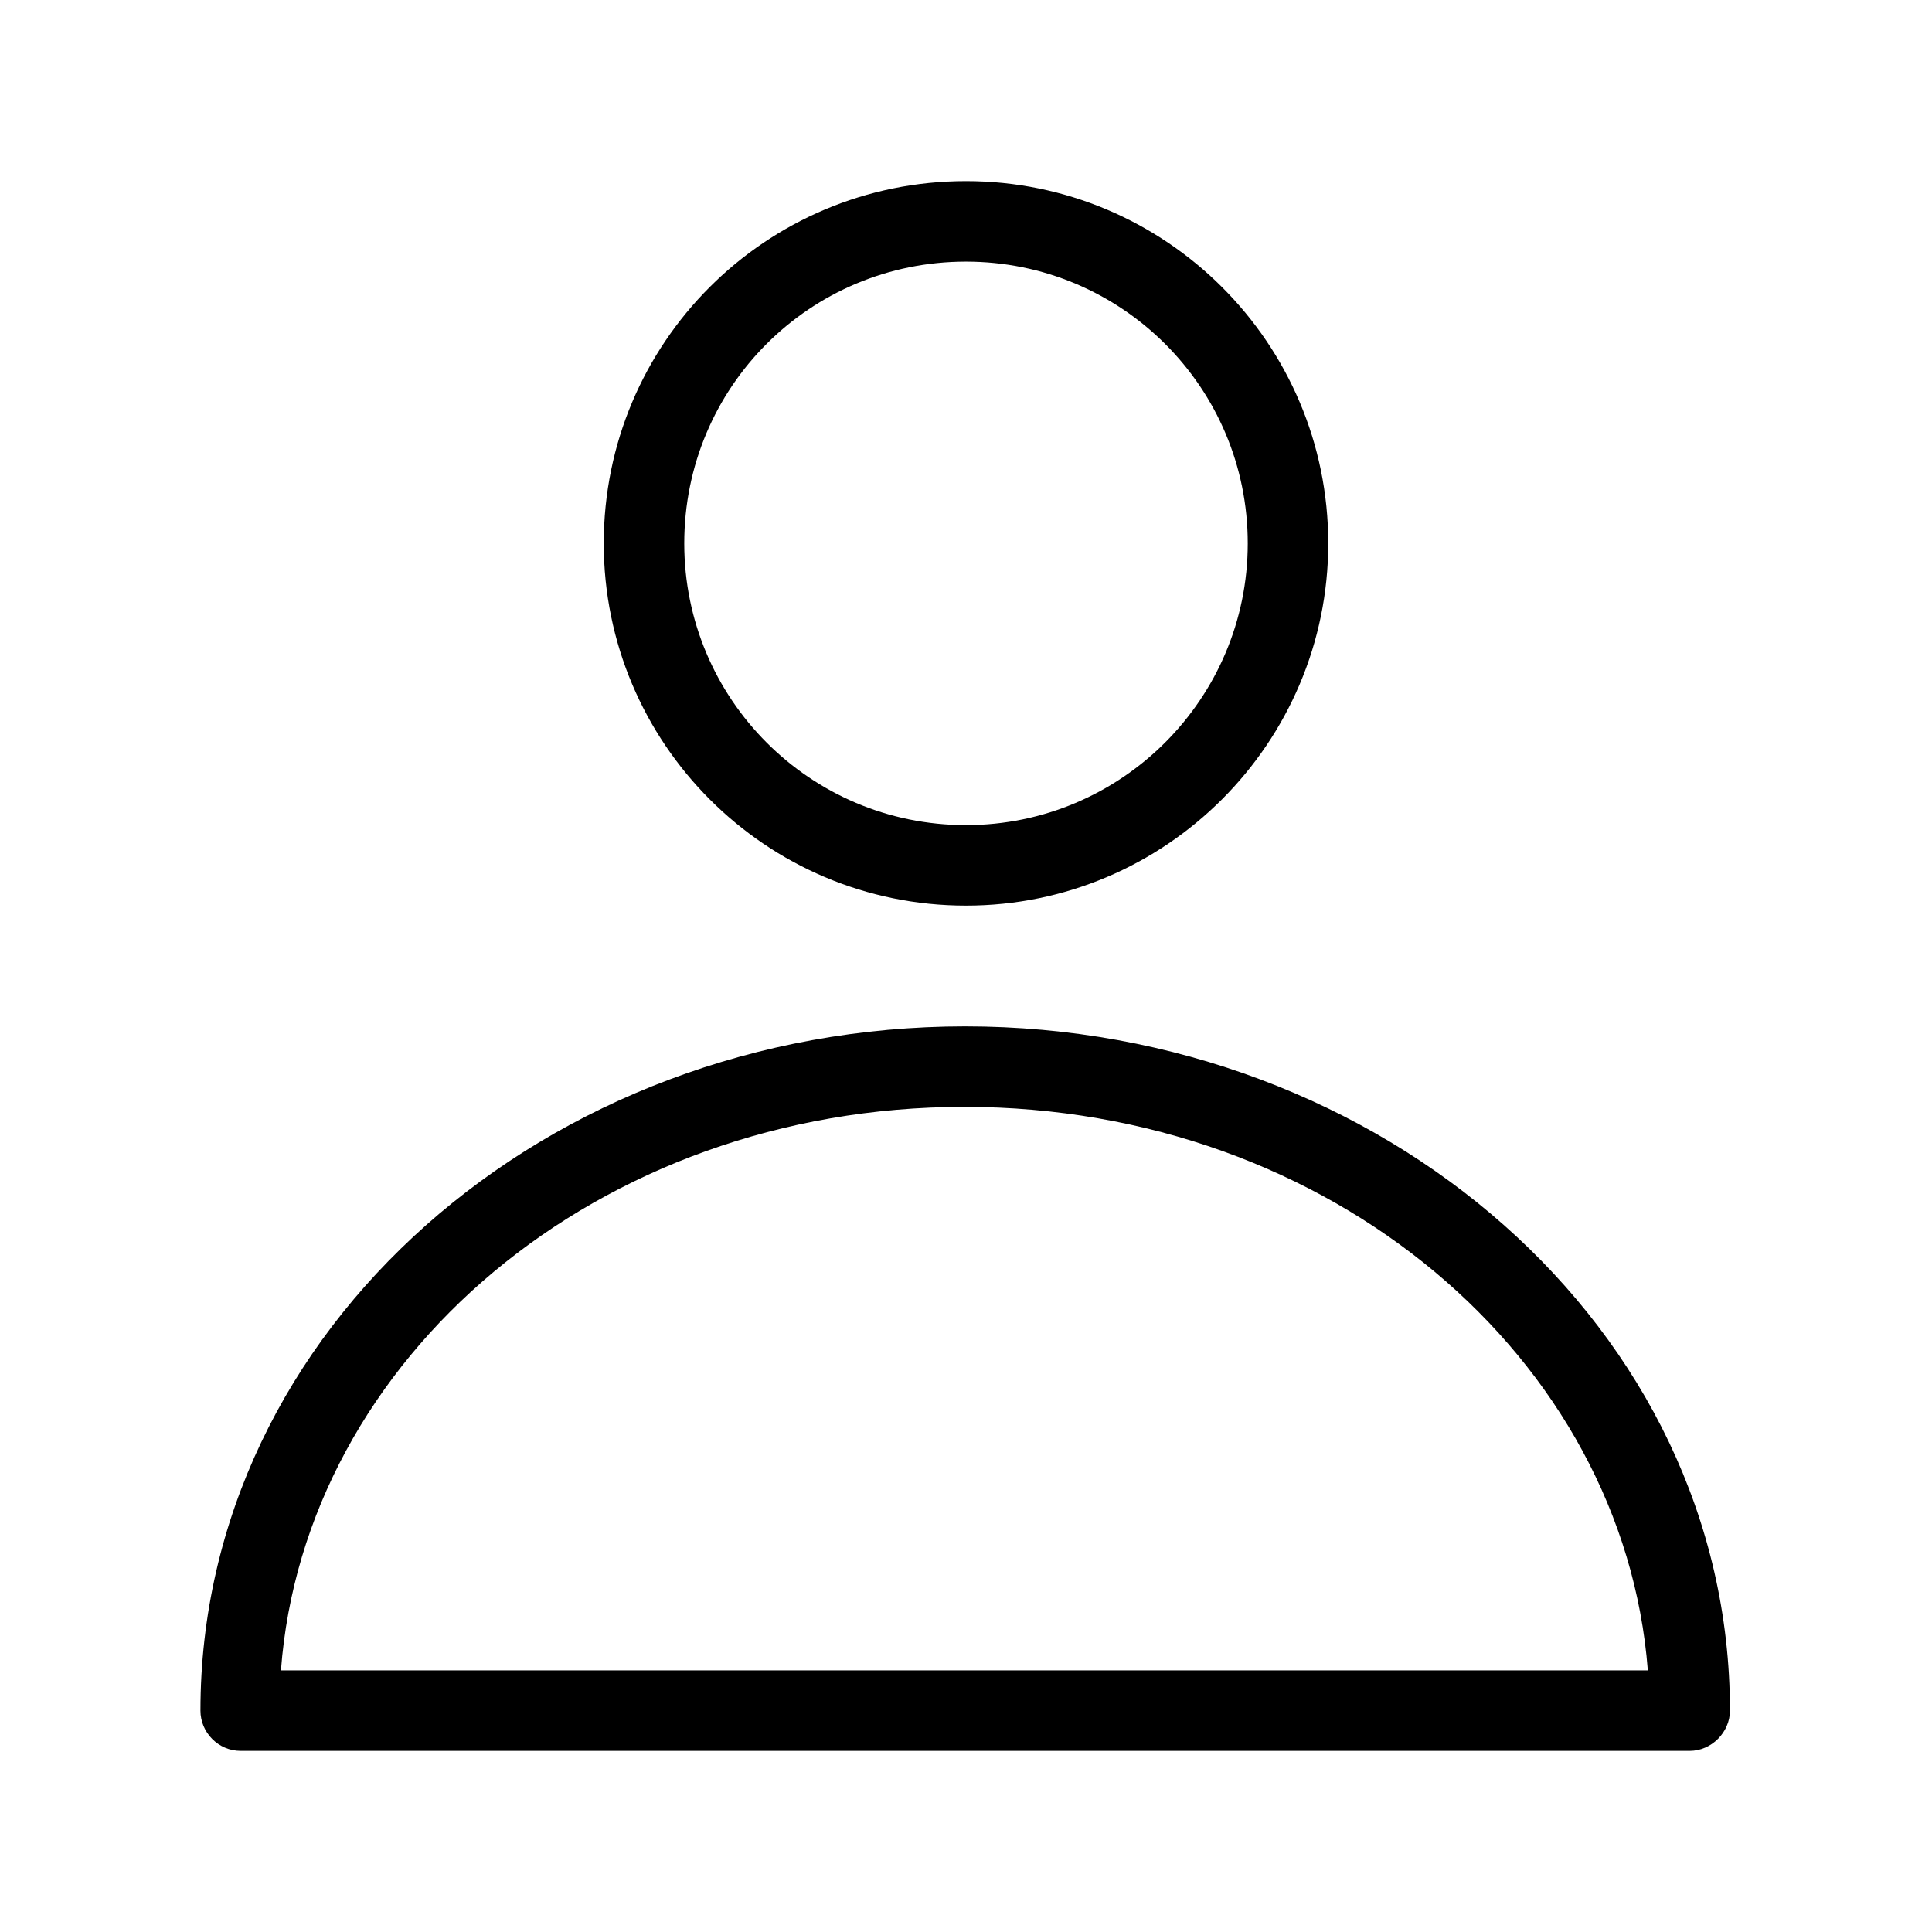 <svg xmlns="http://www.w3.org/2000/svg"  viewBox="0 0 24 24" width="24px" height="24px"><g fill-rule="evenodd"><path d="M12 3.25c-1.94 0-3.5 1.56-3.5 3.5 0 1.93 1.56 3.5 3.5 3.5 1.93 0 3.5-1.57 3.5-3.5 0-1.94-1.57-3.5-3.5-3.5Zm-4.5 3.5c0-2.49 2.01-4.5 4.5-4.5 2.48 0 4.5 2.01 4.5 4.5 0 2.48-2.02 4.5-4.5 4.5 -2.49 0-4.5-2.02-4.5-4.5Z"/><path d="M3.51 20.75h16.96c-.3-3.87-3.93-7-8.49-7 -4.56 0-8.2 3.13-8.49 7Zm-1.02.5c0-4.75 4.31-8.5 9.5-8.5 5.18 0 9.5 3.75 9.5 8.5 0 .27-.23.5-.5.5h-18c-.28 0-.5-.23-.5-.5Z"/></g></svg>